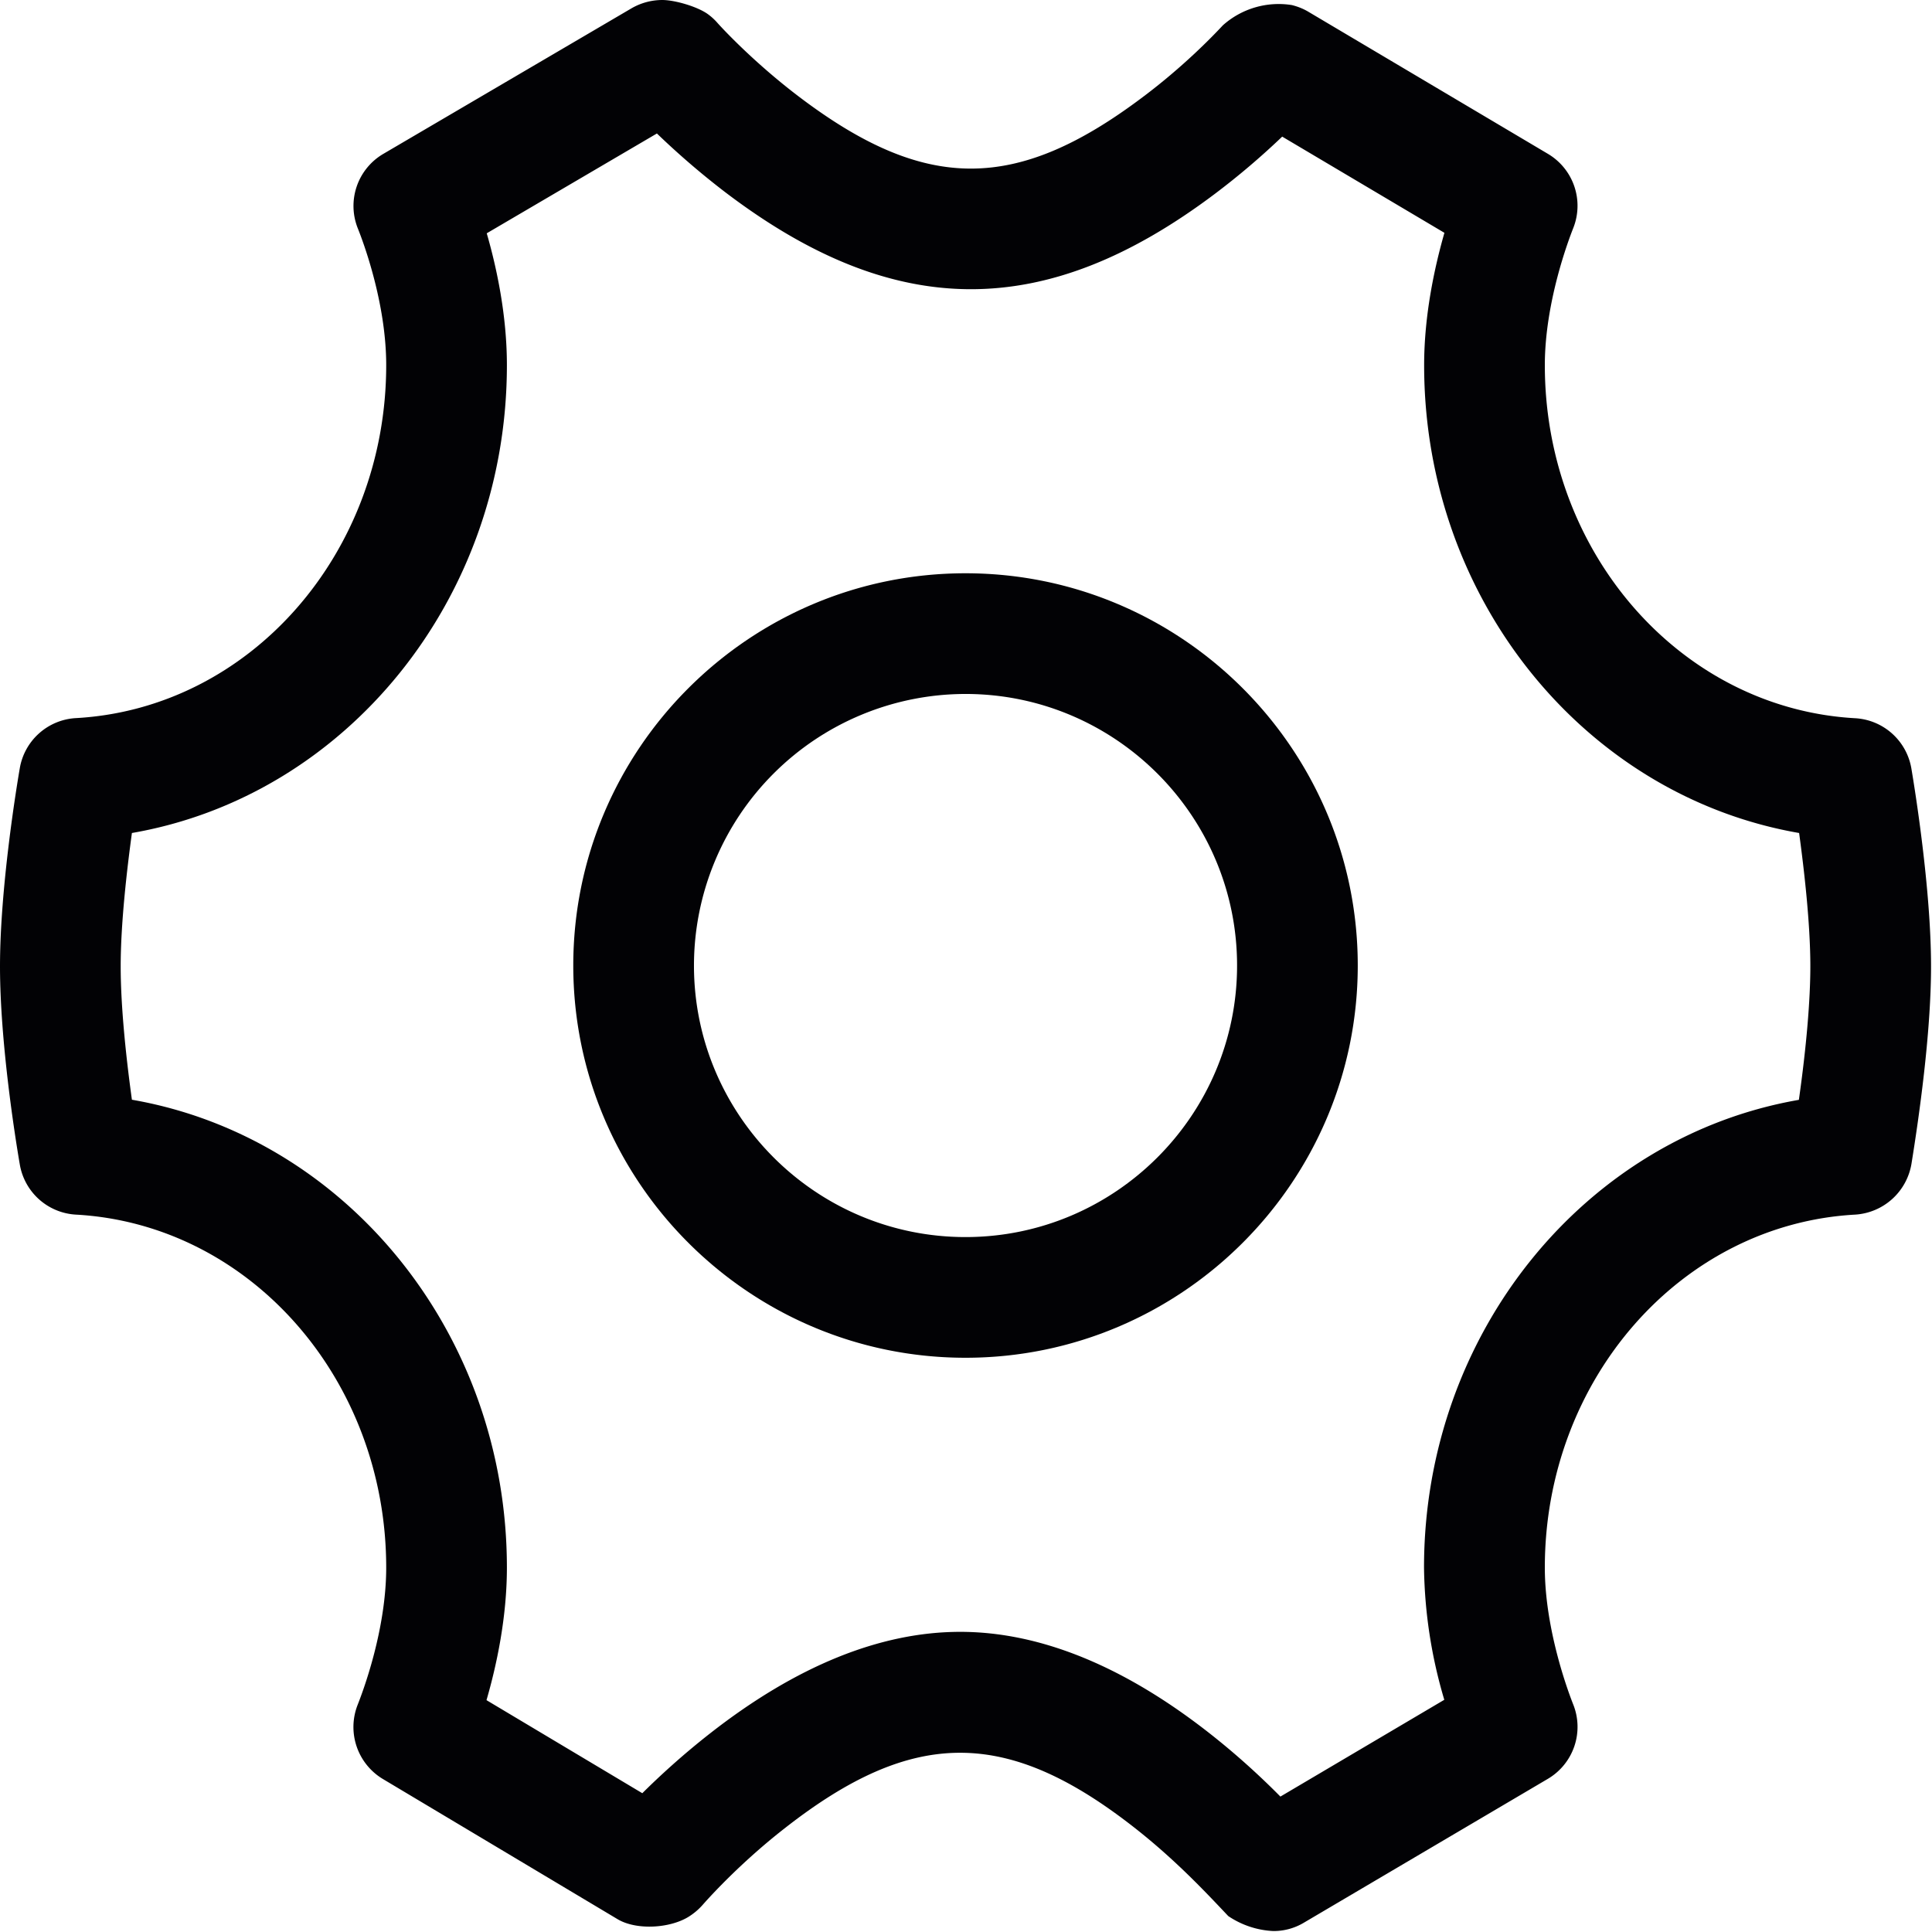 <?xml version="1.0" standalone="no"?><!DOCTYPE svg PUBLIC "-//W3C//DTD SVG 1.1//EN" "http://www.w3.org/Graphics/SVG/1.1/DTD/svg11.dtd"><svg t="1707809612852" class="icon" viewBox="0 0 1024 1024" version="1.1" xmlns="http://www.w3.org/2000/svg" p-id="7338" xmlns:xlink="http://www.w3.org/1999/xlink" width="64" height="64"><path d="M674.991 1023.488h-0.192a46.505 46.505 0 0 1-23.796-7.932c-10.491-11.066-26.547-28.466-48.232-45.673-68.574-54.309-118.533-54.437-186.979-0.768-25.587 19.958-43.05 40.172-43.242 40.364a33.583 33.583 0 0 1-7.804 6.589c-9.915 6.013-27.378 7.036-37.293 1.215L202.907 942.889a32.112 32.112 0 0 1-13.305-39.404c2.495-6.333 15.096-39.34 15.096-72.604 0-99.854-72.22-181.989-164.462-187.106a31.984 31.984 0 0 1-29.745-26.611C7.996 602.707 0 552.108 0 512.192c0-41.323 8.7-94.673 10.491-105.035a31.984 31.984 0 0 1 29.745-26.547C132.478 375.492 204.698 293.293 204.698 193.503c0-33.327-12.538-66.207-15.032-72.412a31.984 31.984 0 0 1 13.497-39.532L334.809 4.35A32.624 32.624 0 0 1 350.993 0c6.717 0 18.679 3.518 24.18 7.484a30.705 30.705 0 0 1 4.99 4.542c0.704 0.832 17.783 19.766 42.795 38.829 67.166 51.11 115.27 51.302 182.501 0.768 21.301-15.928 36.91-31.984 42.667-38.189a44.394 44.394 0 0 1 36.59-10.747c3.07 0.768 6.013 1.919 8.7 3.518l127.04 75.354a31.984 31.984 0 0 1 13.369 39.404c-2.495 6.333-15.032 39.404-15.032 72.604 0 99.79 72.284 181.925 164.462 187.106a32.048 32.048 0 0 1 29.809 26.611c1.727 10.235 10.427 63.648 10.427 104.908 0 35.758-6.525 80.856-10.363 104.588a32.304 32.304 0 0 1-29.873 26.995c-92.178 5.117-164.462 87.252-164.462 187.106 0 34.095 13.497 68.574 15.032 72.476a31.984 31.984 0 0 1-13.433 39.468l-129.215 76.186a31.152 31.152 0 0 1-16.184 4.478z m-166.061-158.577c42.667 0 87.636 18.487 133.565 54.885 14.457 11.45 26.867 23.028 36.142 32.432l86.869-51.302a256.384 256.384 0 0 1-10.747-70.045c0-124.29 85.397-228.302 198.685-247.94 3.966-27.954 6.077-52.838 6.077-70.749 0-22.645-3.262-50.919-5.949-70.685-113.351-19.638-198.749-123.65-198.749-247.94 0-26.355 5.437-51.622 10.747-70.173l-85.973-50.983a399.672 399.672 0 0 1-35.758 30.385C553.899 170.411 474.131 170.155 384.256 101.773a422.445 422.445 0 0 1-36.078-31.024l-90.195 52.902c5.309 18.359 10.683 43.562 10.683 69.853 0 124.29-85.397 228.366-198.749 248.004-2.687 19.766-5.949 47.976-5.949 70.685s3.198 50.791 5.949 70.685C183.268 602.579 268.666 706.591 268.666 830.881c0 26.355-5.437 51.75-10.811 70.237l82.583 49.319c9.019-8.956 21.301-20.278 35.95-31.728 45.609-35.694 90.195-53.797 132.542-53.797z" fill="#020205" p-id="7339"></path><path d="M511.744 719.64c-114.631 0-207.896-93.265-207.896-207.896S397.113 303.848 511.744 303.848 719.64 397.113 719.64 511.744 626.375 719.64 511.744 719.64z m0-351.824A144.056 144.056 0 0 0 367.816 511.744c0 79.32 64.544 143.928 143.928 143.928 79.32 0 143.928-64.608 143.928-143.928 0-79.384-64.608-143.928-143.928-143.928z" fill="#020205" p-id="7340"></path></svg>